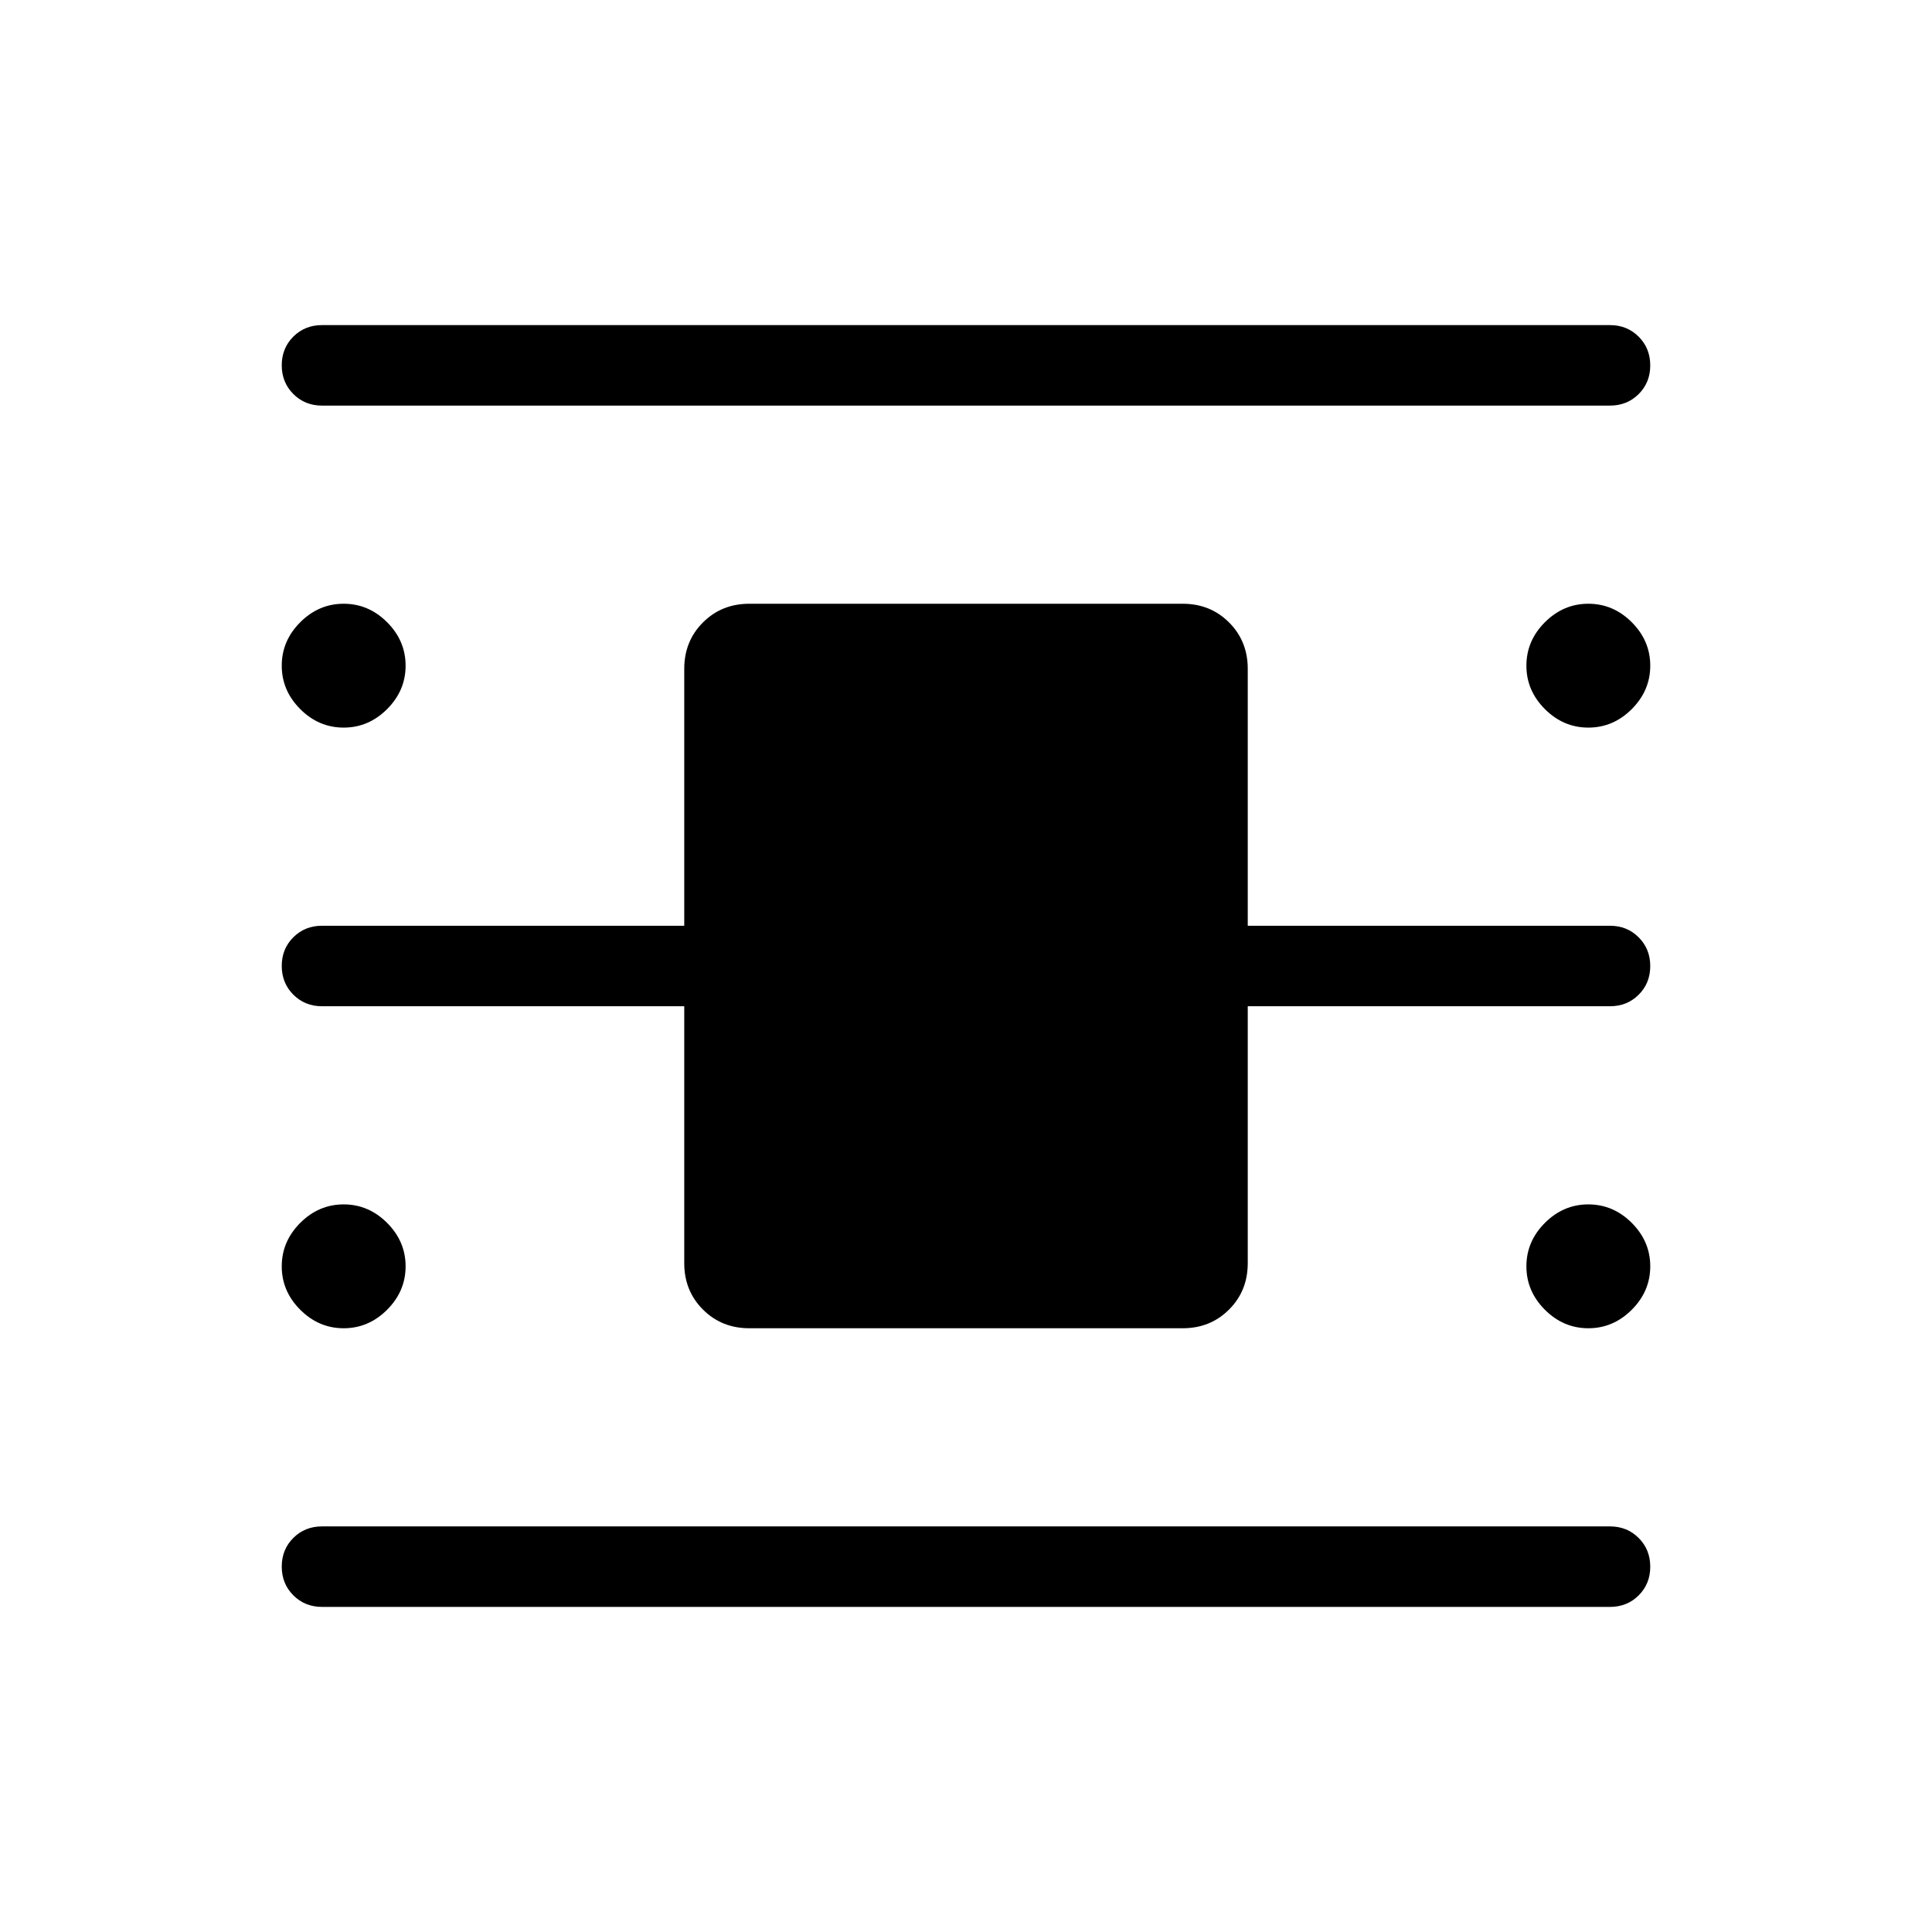 <svg viewBox="0 -960 960 960"><path d="M160-161.54q-8.5 0-14.25-5.76-5.75-5.75-5.75-14.27 0-8.51 5.75-14.24t14.25-5.73h640q8.5 0 14.25 5.76t5.75 14.27q0 8.51-5.75 14.24T800-161.54H160Zm0-596.92q-8.5 0-14.25-5.76T140-778.49q0-8.51 5.75-14.24t14.25-5.73h640q8.5 0 14.25 5.76 5.75 5.75 5.75 14.27 0 8.51-5.75 14.24T800-758.46H160ZM372.31-300q-13.73 0-23.02-9.29T340-332.31V-460H160q-8.5 0-14.25-5.76T140-480.03q0-8.51 5.75-14.24T160-500h180v-127.69q0-13.73 9.29-23.02t23.02-9.29h215.38q13.73 0 23.02 9.29t9.29 23.02V-500h180q8.5 0 14.25 5.76t5.75 14.27q0 8.51-5.75 14.24T800-460H620v127.69q0 13.73-9.29 23.02T587.69-300H372.31ZM170.77-598.46q-12.39 0-21.58-9.19-9.19-9.2-9.19-21.58 0-12.39 9.19-21.58 9.19-9.19 21.58-9.19 12.38 0 21.58 9.19 9.19 9.19 9.19 21.58 0 12.38-9.19 21.58-9.2 9.19-21.58 9.19Zm0 298.46q-12.39 0-21.58-9.19-9.19-9.19-9.19-21.58 0-12.38 9.19-21.58 9.19-9.19 21.58-9.19 12.38 0 21.58 9.19 9.19 9.2 9.19 21.58 0 12.39-9.19 21.58-9.2 9.19-21.58 9.19Zm618.46 0q-12.38 0-21.58-9.19-9.19-9.19-9.19-21.58 0-12.38 9.19-21.58 9.2-9.19 21.58-9.19 12.39 0 21.58 9.19 9.19 9.2 9.19 21.58 0 12.39-9.19 21.58-9.19 9.19-21.58 9.19Zm0-298.46q-12.38 0-21.58-9.19-9.19-9.2-9.19-21.58 0-12.39 9.19-21.58 9.2-9.19 21.58-9.19 12.39 0 21.58 9.19 9.19 9.19 9.19 21.58 0 12.38-9.19 21.58-9.19 9.19-21.58 9.19Z"/></svg>